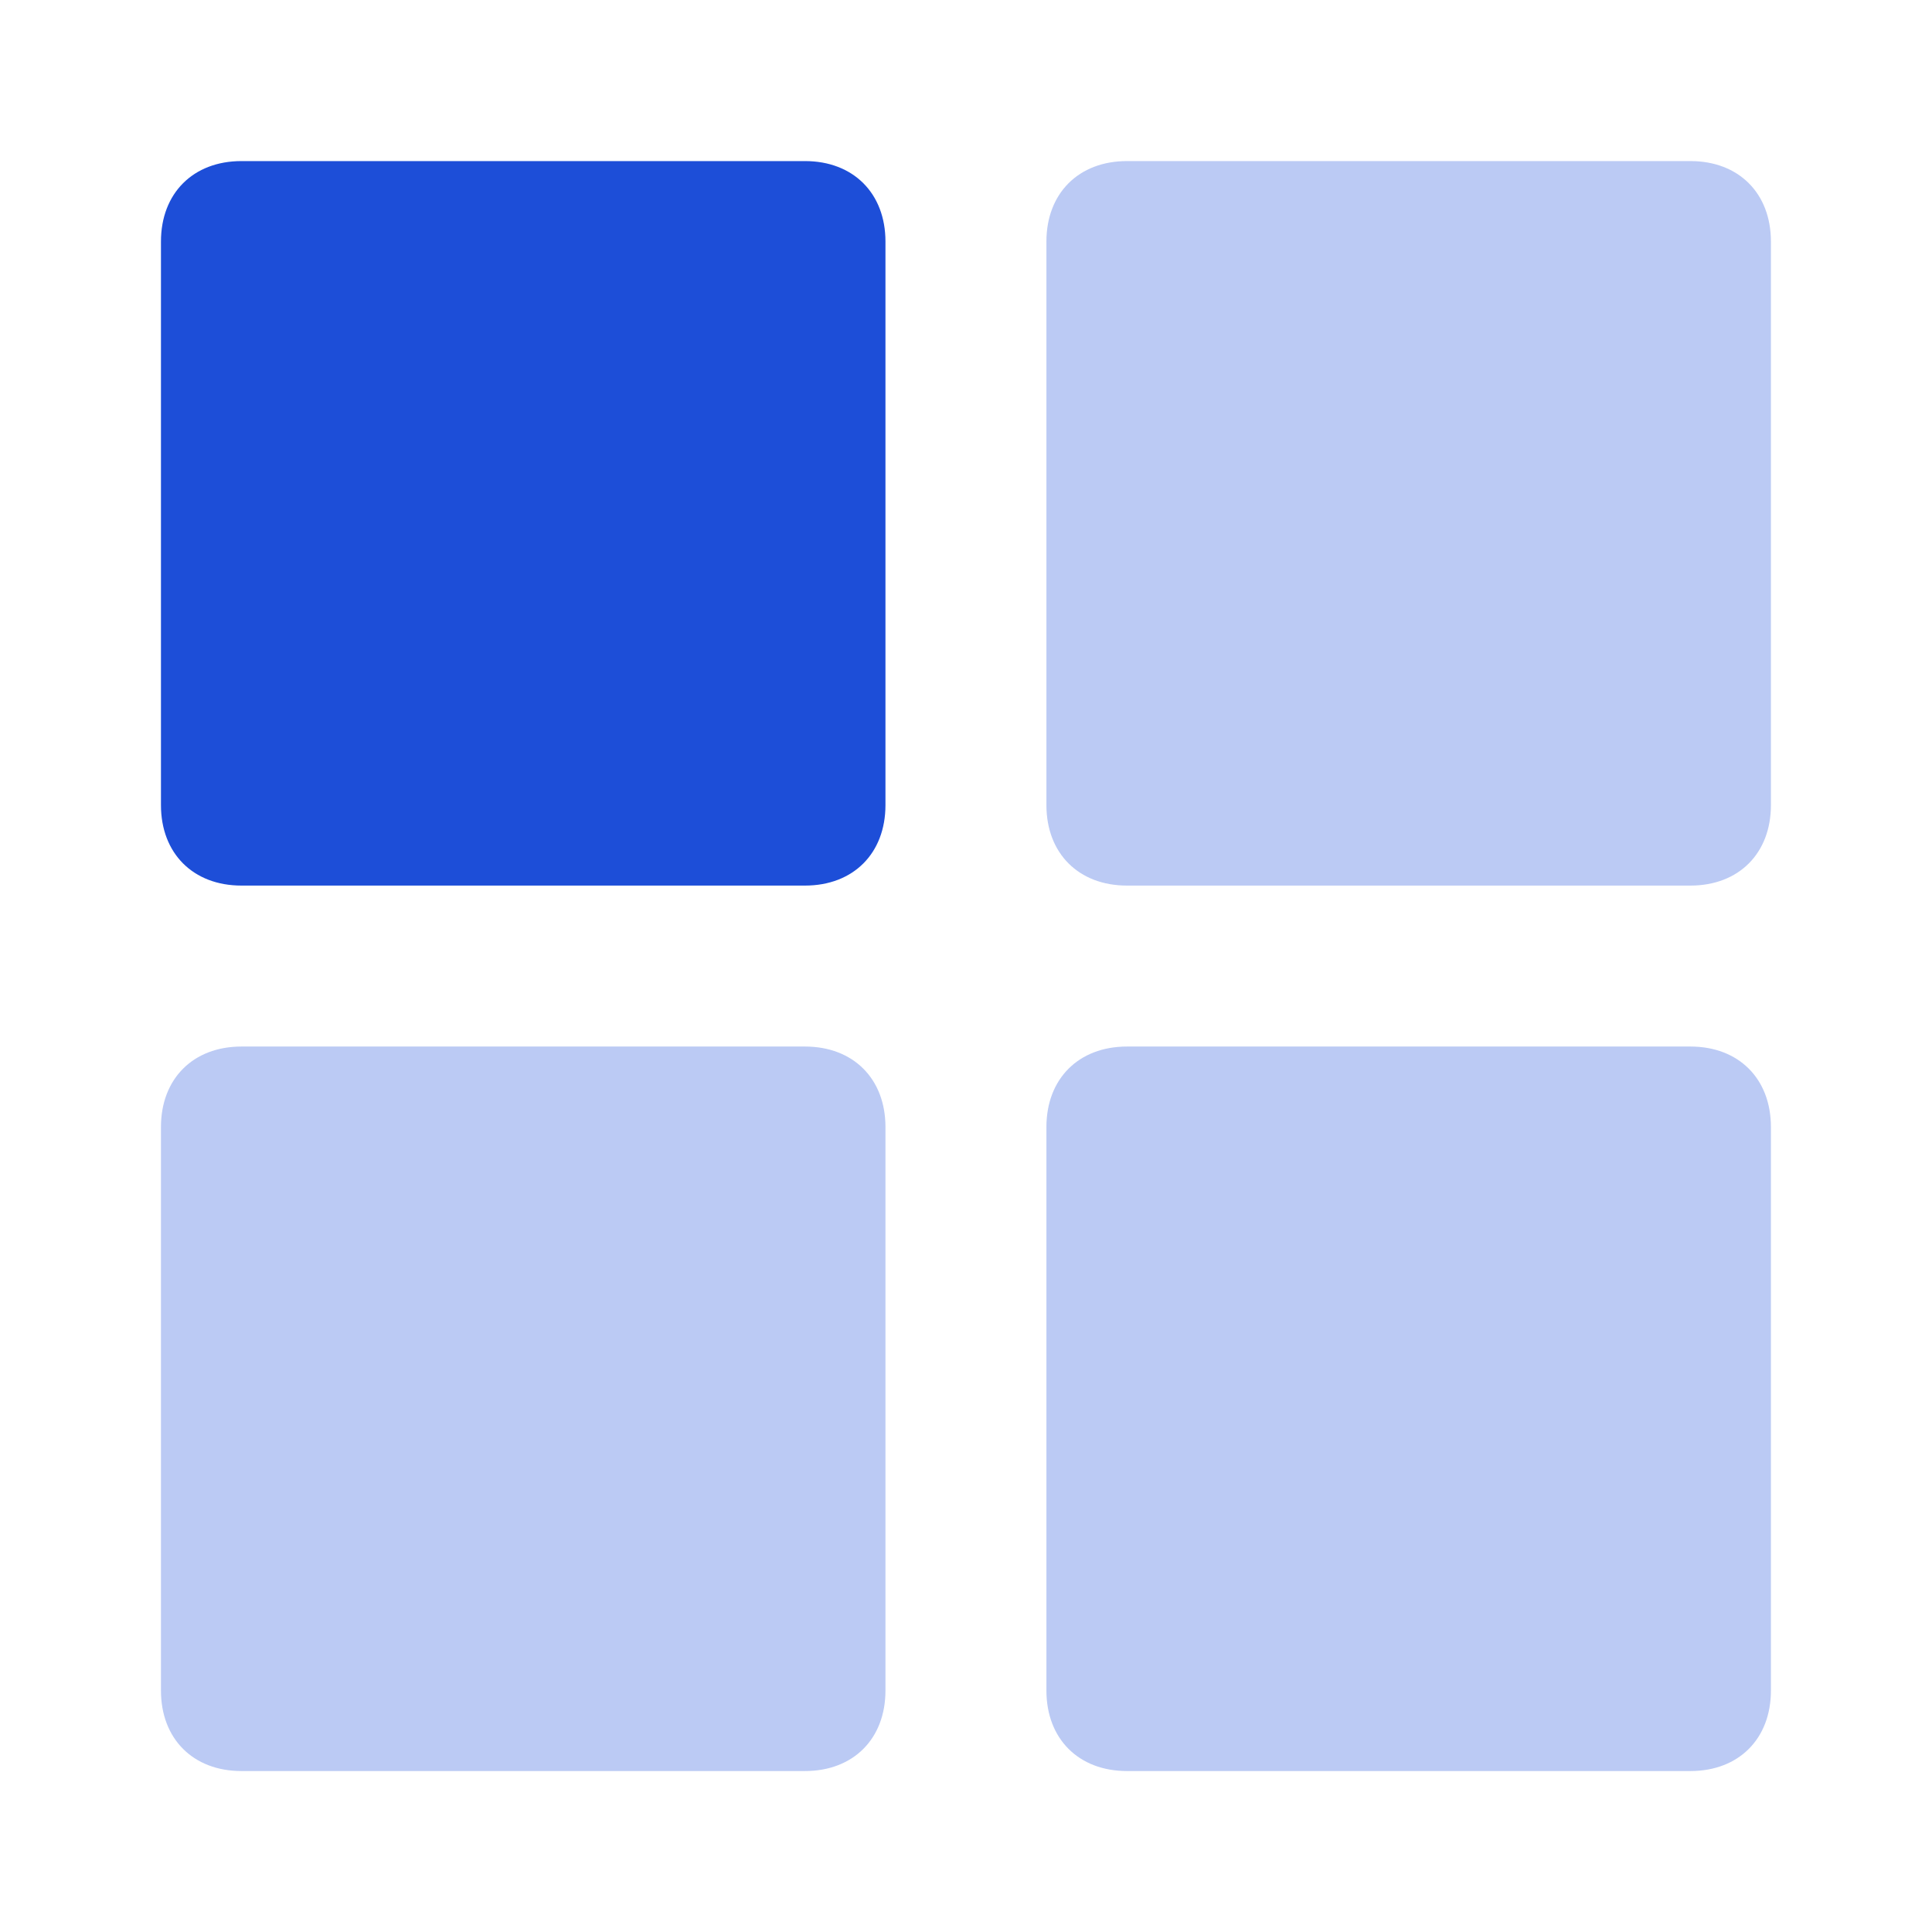 <svg width="32" height="32" viewBox="0 0 32 32" fill="none" xmlns="http://www.w3.org/2000/svg">
<path d="M3.999 2.668H13.333C14.133 2.668 14.666 3.201 14.666 4.001V13.335C14.666 14.135 14.133 14.668 13.333 14.668H3.999C3.199 14.668 2.666 14.135 2.666 13.335V4.001C2.666 3.201 3.199 2.668 3.999 2.668Z" fill="#1D4ED8"/>
<path opacity="0.3" d="M18.666 2.668H27.999C28.799 2.668 29.332 3.201 29.332 4.001V13.335C29.332 14.135 28.799 14.668 27.999 14.668H18.666C17.866 14.668 17.332 14.135 17.332 13.335V4.001C17.332 3.201 17.866 2.668 18.666 2.668Z" fill="#1D4ED8"/>
<path opacity="0.3" d="M3.999 17.334H13.333C14.133 17.334 14.666 17.867 14.666 18.667V28.001C14.666 28.801 14.133 29.334 13.333 29.334H3.999C3.199 29.334 2.666 28.801 2.666 28.001V18.667C2.666 17.867 3.199 17.334 3.999 17.334Z" fill="#1D4ED8"/>
<path opacity="0.3" d="M18.666 17.334H27.999C28.799 17.334 29.332 17.867 29.332 18.667V28.001C29.332 28.801 28.799 29.334 27.999 29.334H18.666C17.866 29.334 17.332 28.801 17.332 28.001V18.667C17.332 17.867 17.866 17.334 18.666 17.334Z" fill="#1D4ED8"/>
</svg>
